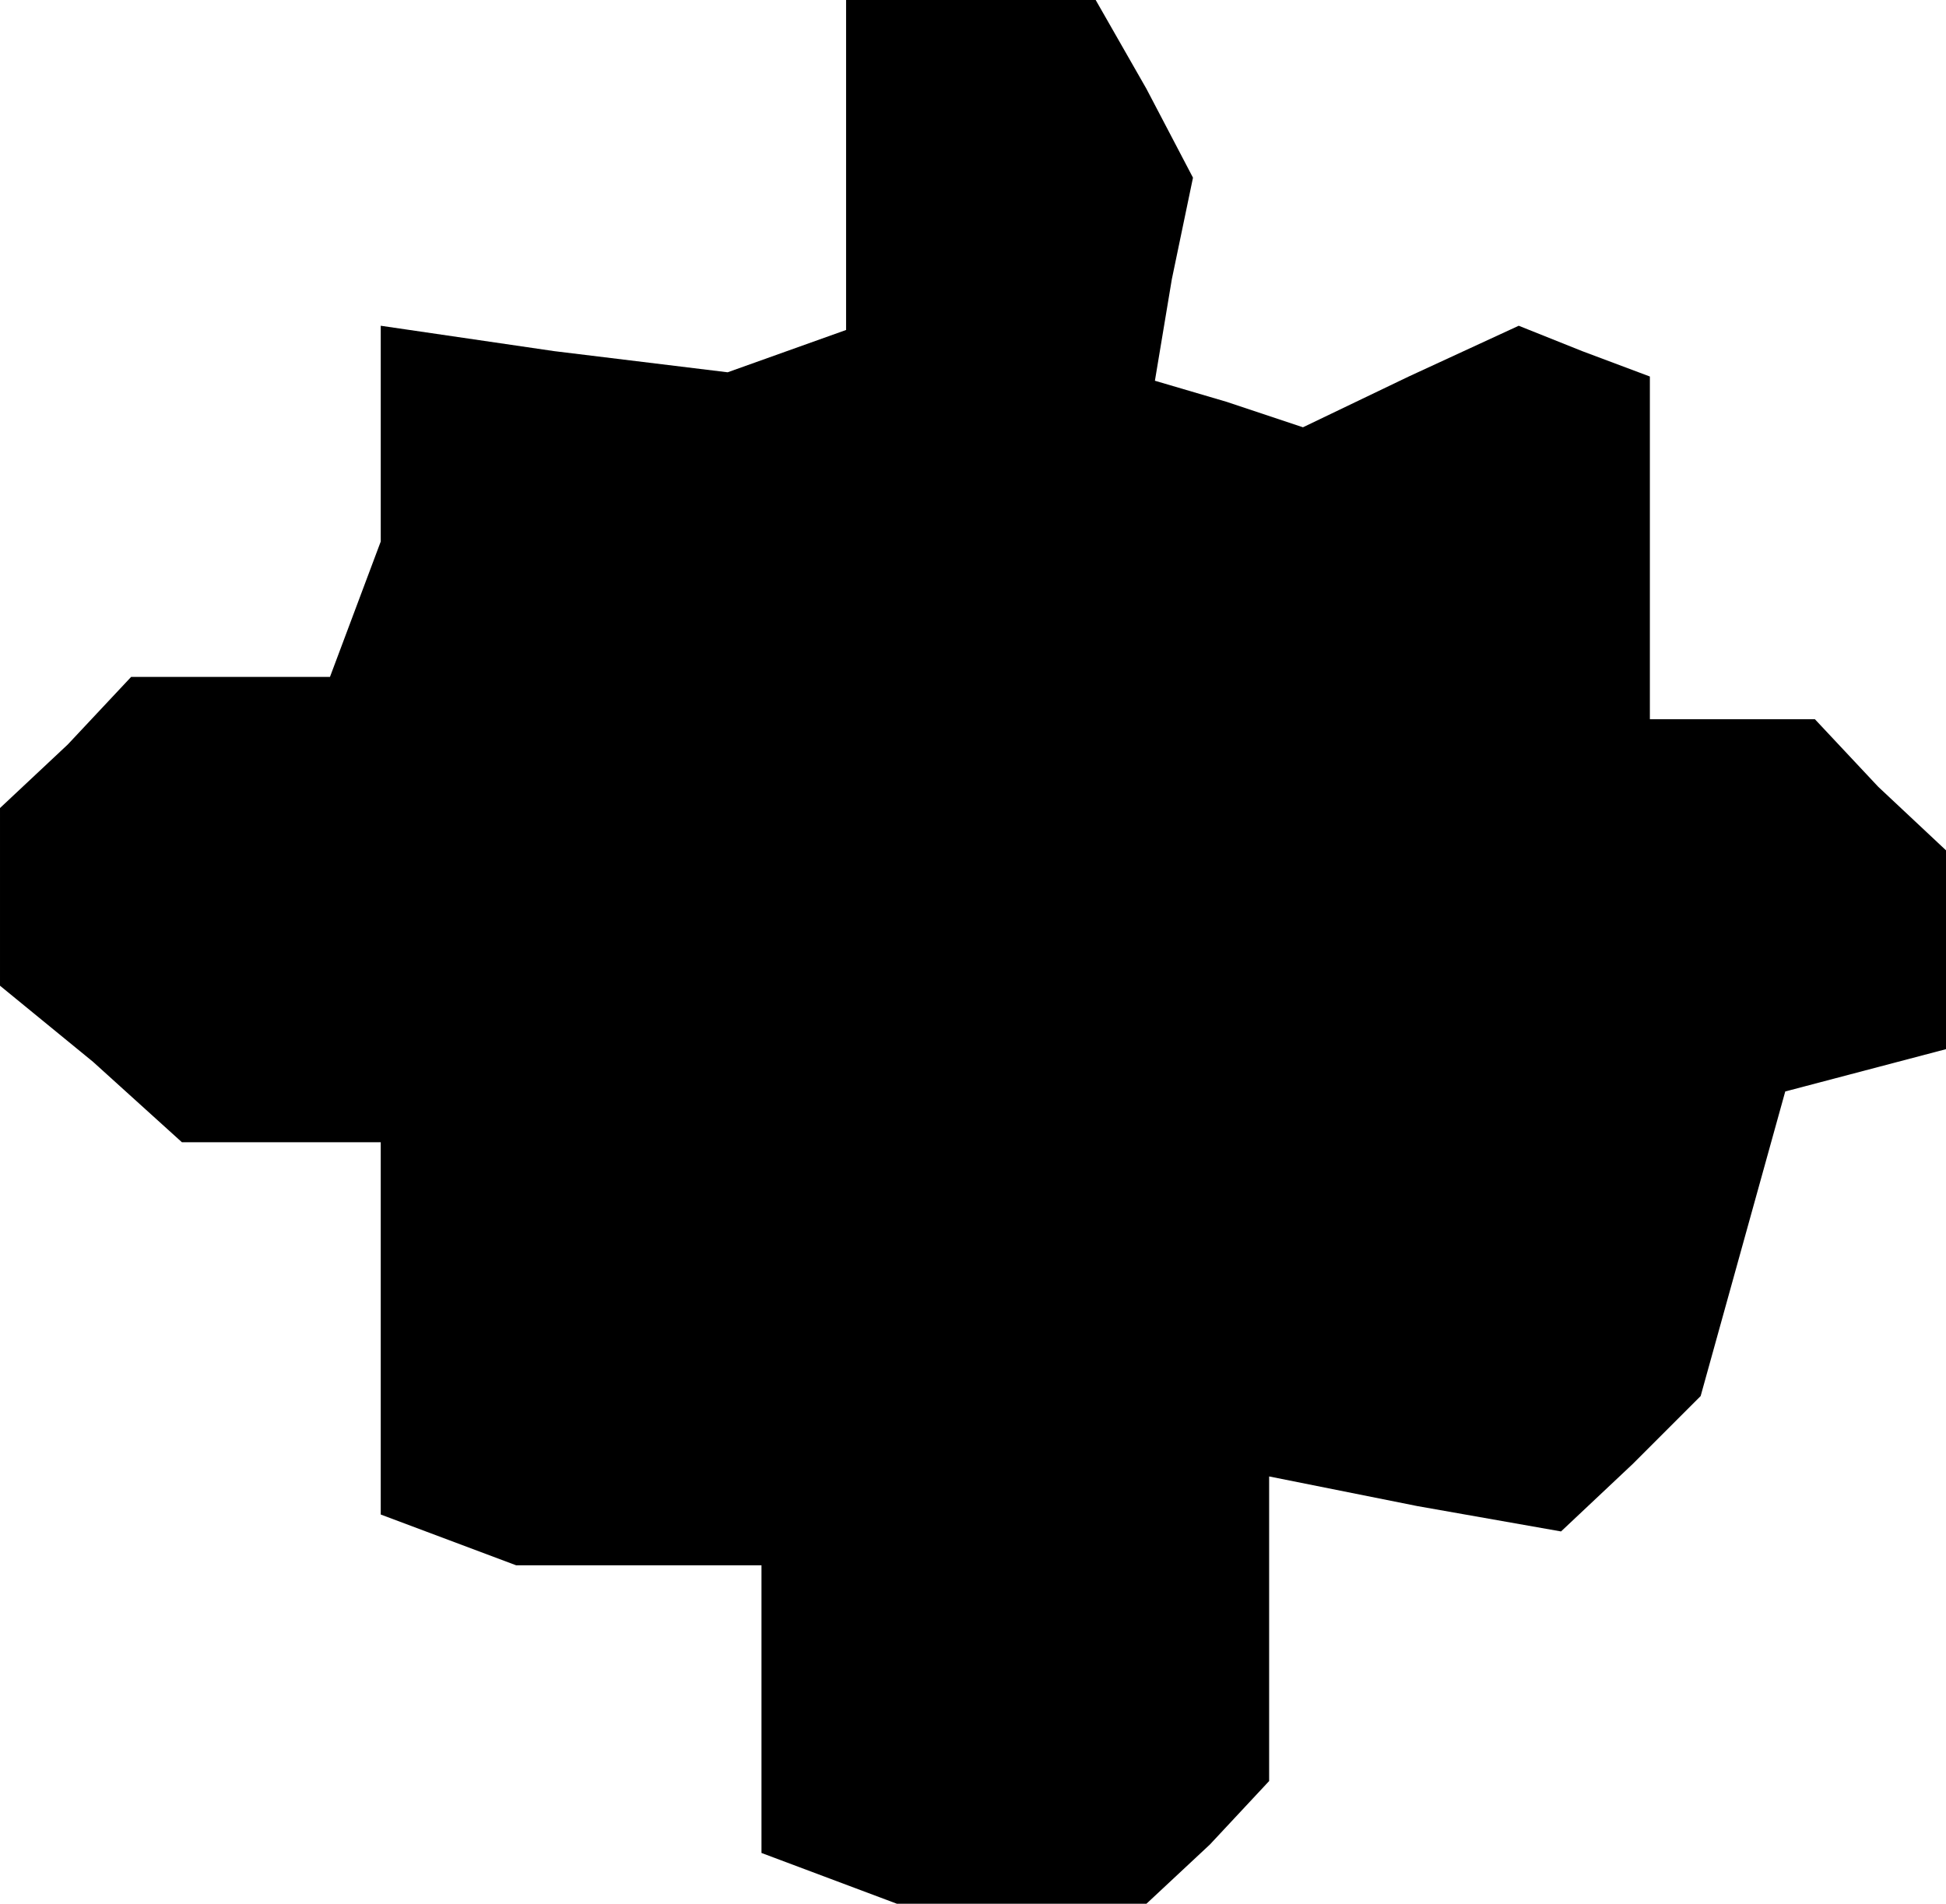 <?xml version="1.0" standalone="no"?>
<!DOCTYPE svg PUBLIC "-//W3C//DTD SVG 20010904//EN"
 "http://www.w3.org/TR/2001/REC-SVG-20010904/DTD/svg10.dtd">
<svg version="1.0" xmlns="http://www.w3.org/2000/svg"
 width="46pt" height="45pt" viewBox="0 0 46 45"
 preserveAspectRatio="xMidYMid meet">
<g transform="translate(0,45) scale(0.1,-0.1)"
fill="#000000" stroke="none">
<path d="M200 411 l0 -39 -14 -5 -14 -5 -41 5 -41 6 0 -26 0 -25 -6 -16 -6
-16 -23 0 -24 0 -15 -16 -16 -15 0 -21 0 -21 22 -18 21 -19 24 0 23 0 0 -44 0
-44 16 -6 16 -6 29 0 29 0 0 -34 0 -34 16 -6 16 -6 30 0 29 0 15 14 14 15 0
36 0 36 35 -7 34 -6 17 16 16 16 10 36 10 36 19 5 19 5 0 23 0 24 -16 15 -15
16 -20 0 -19 0 0 40 0 41 -16 6 -15 6 -26 -12 -25 -12 -18 6 -17 5 4 24 5 24
-11 21 -12 21 -29 0 -30 0 0 -39z"/>
</g>
</svg>
